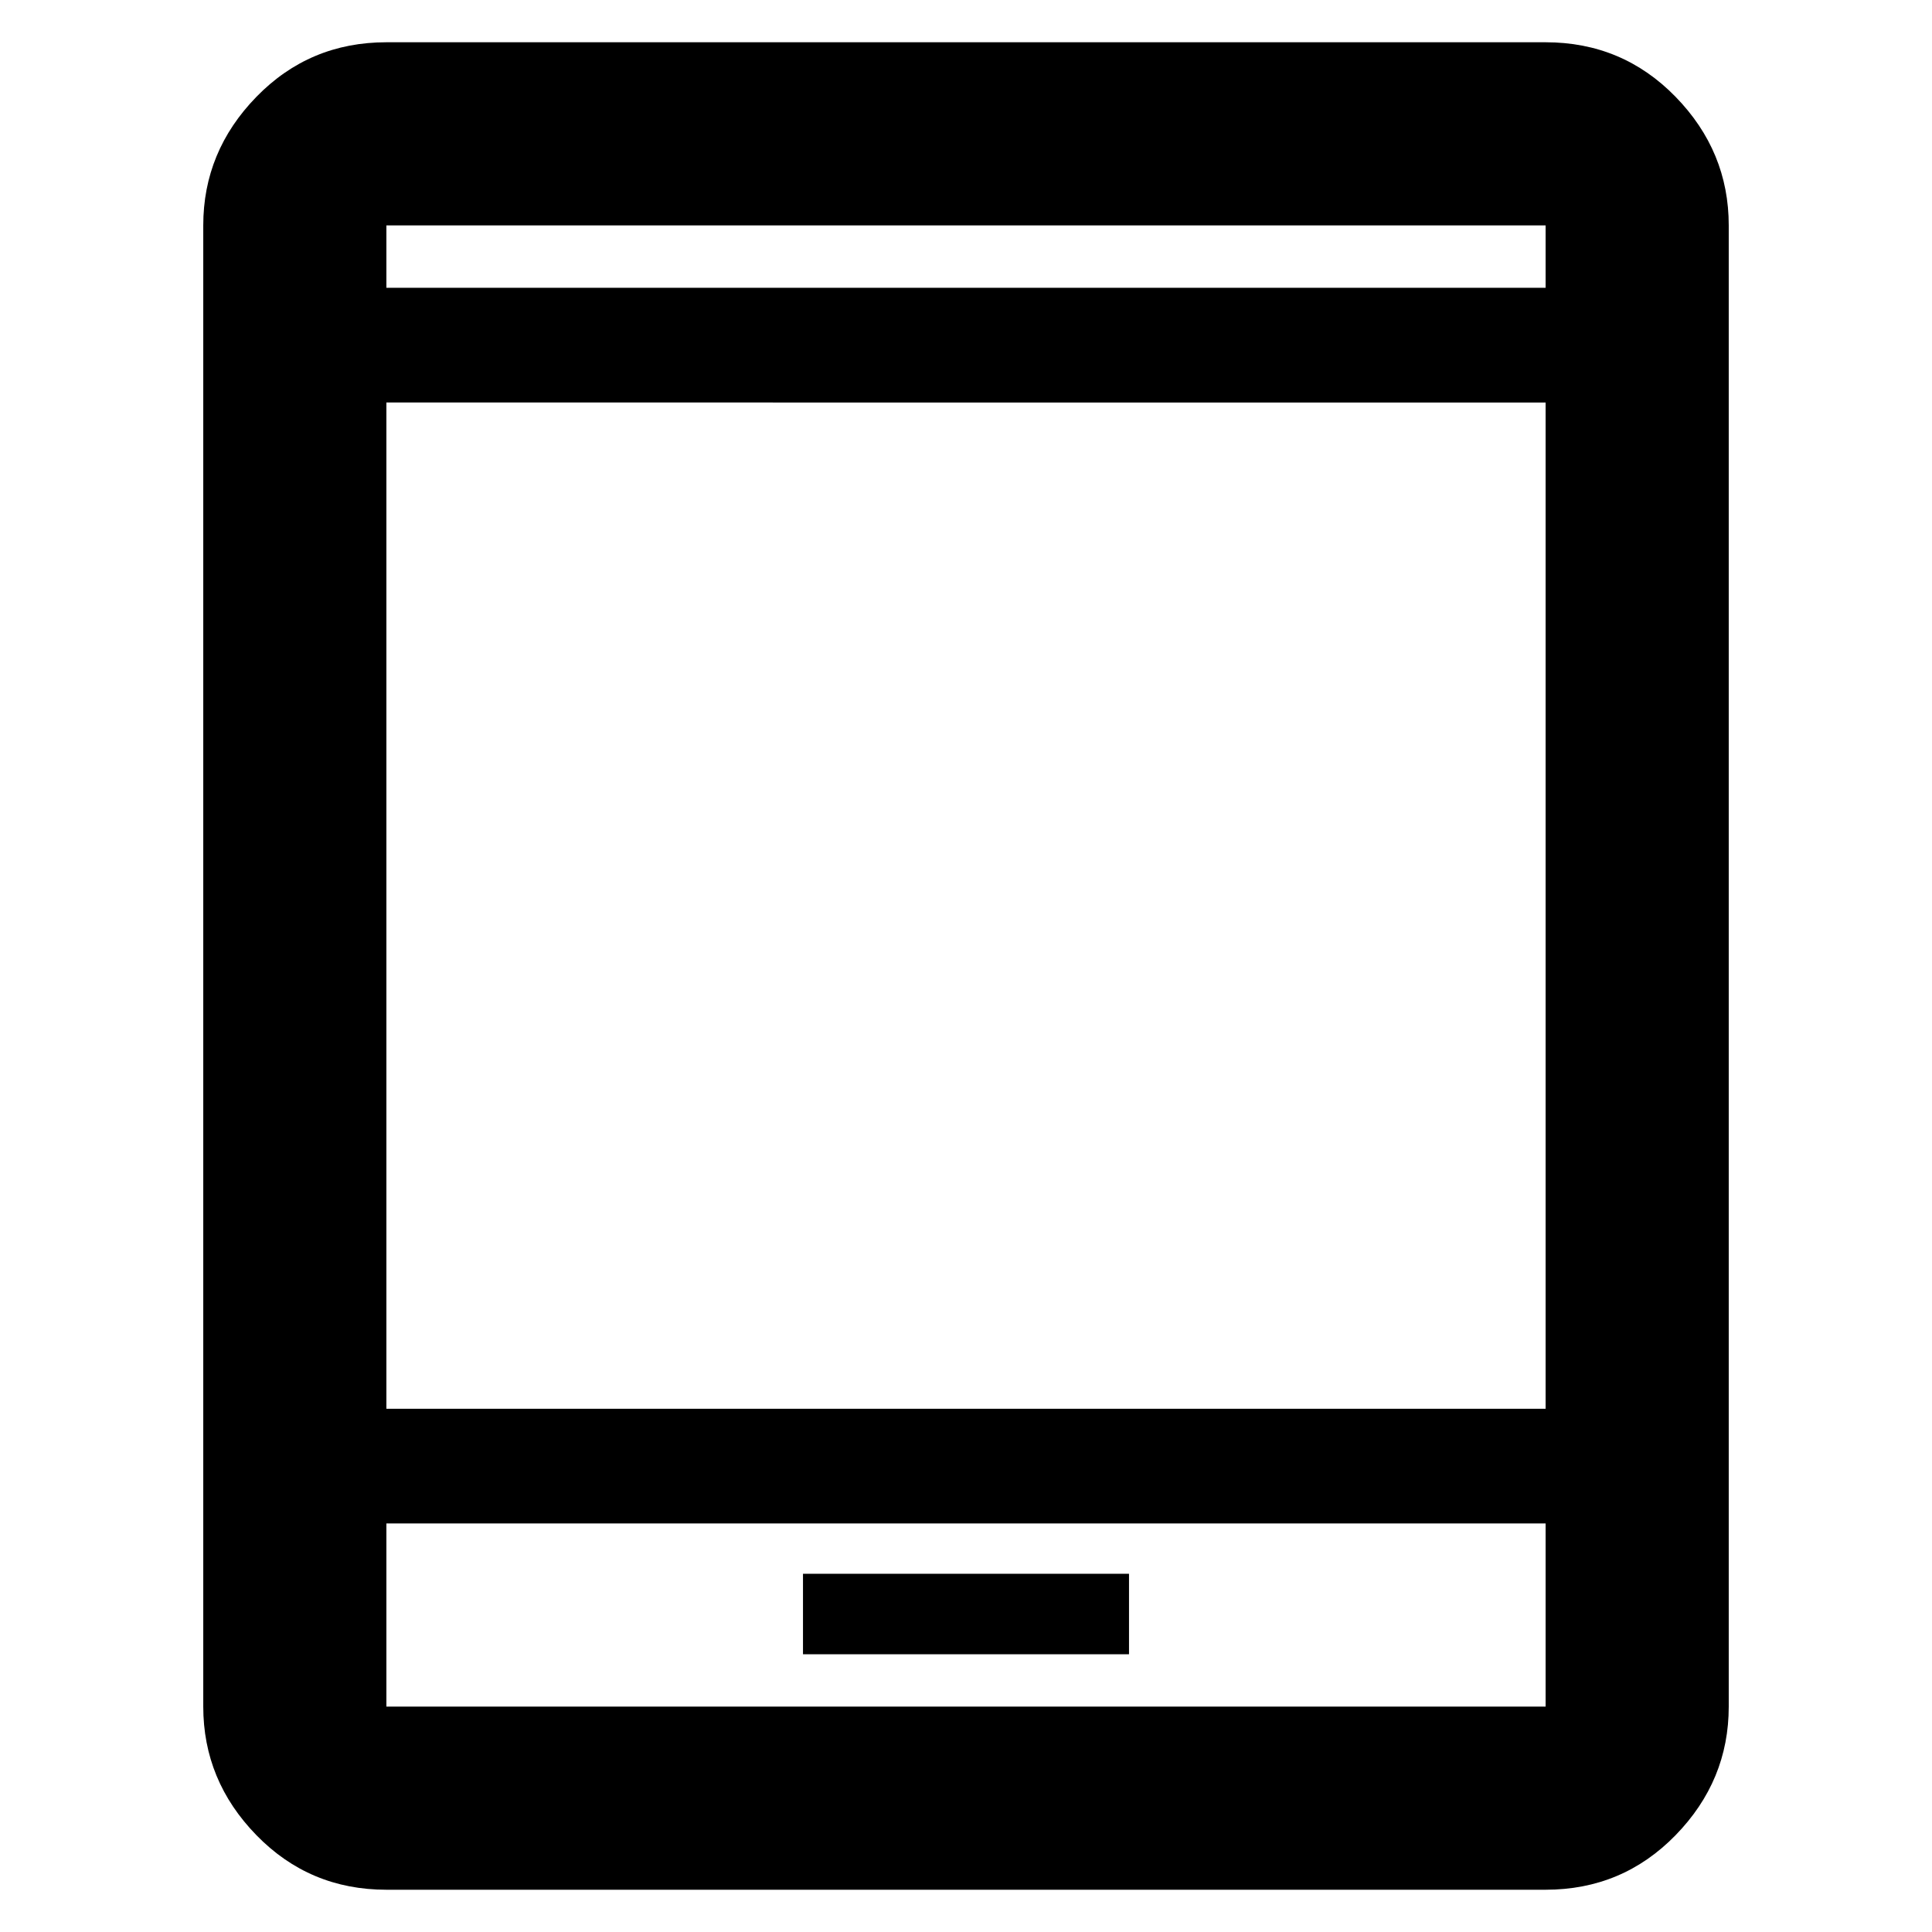 <svg xmlns="http://www.w3.org/2000/svg" height="48" viewBox="0 -960 960 960" width="48"><path d="M192-21q-38.18 0-64.59-27.11Q101-75.22 101-112v-736q0-36.77 26.41-63.89Q153.82-939 192-939h576q38.17 0 64.59 27.11Q859-884.77 859-848v736q0 36.78-26.41 63.89Q806.17-21 768-21H192Zm0-182v91h576v-91H192Zm207 65h162v-40H399v40ZM192-260h576v-500H192v500Zm0-557h576v-31H192v31Zm0 0v-31 31Zm0 614v91-91Z"/></svg>